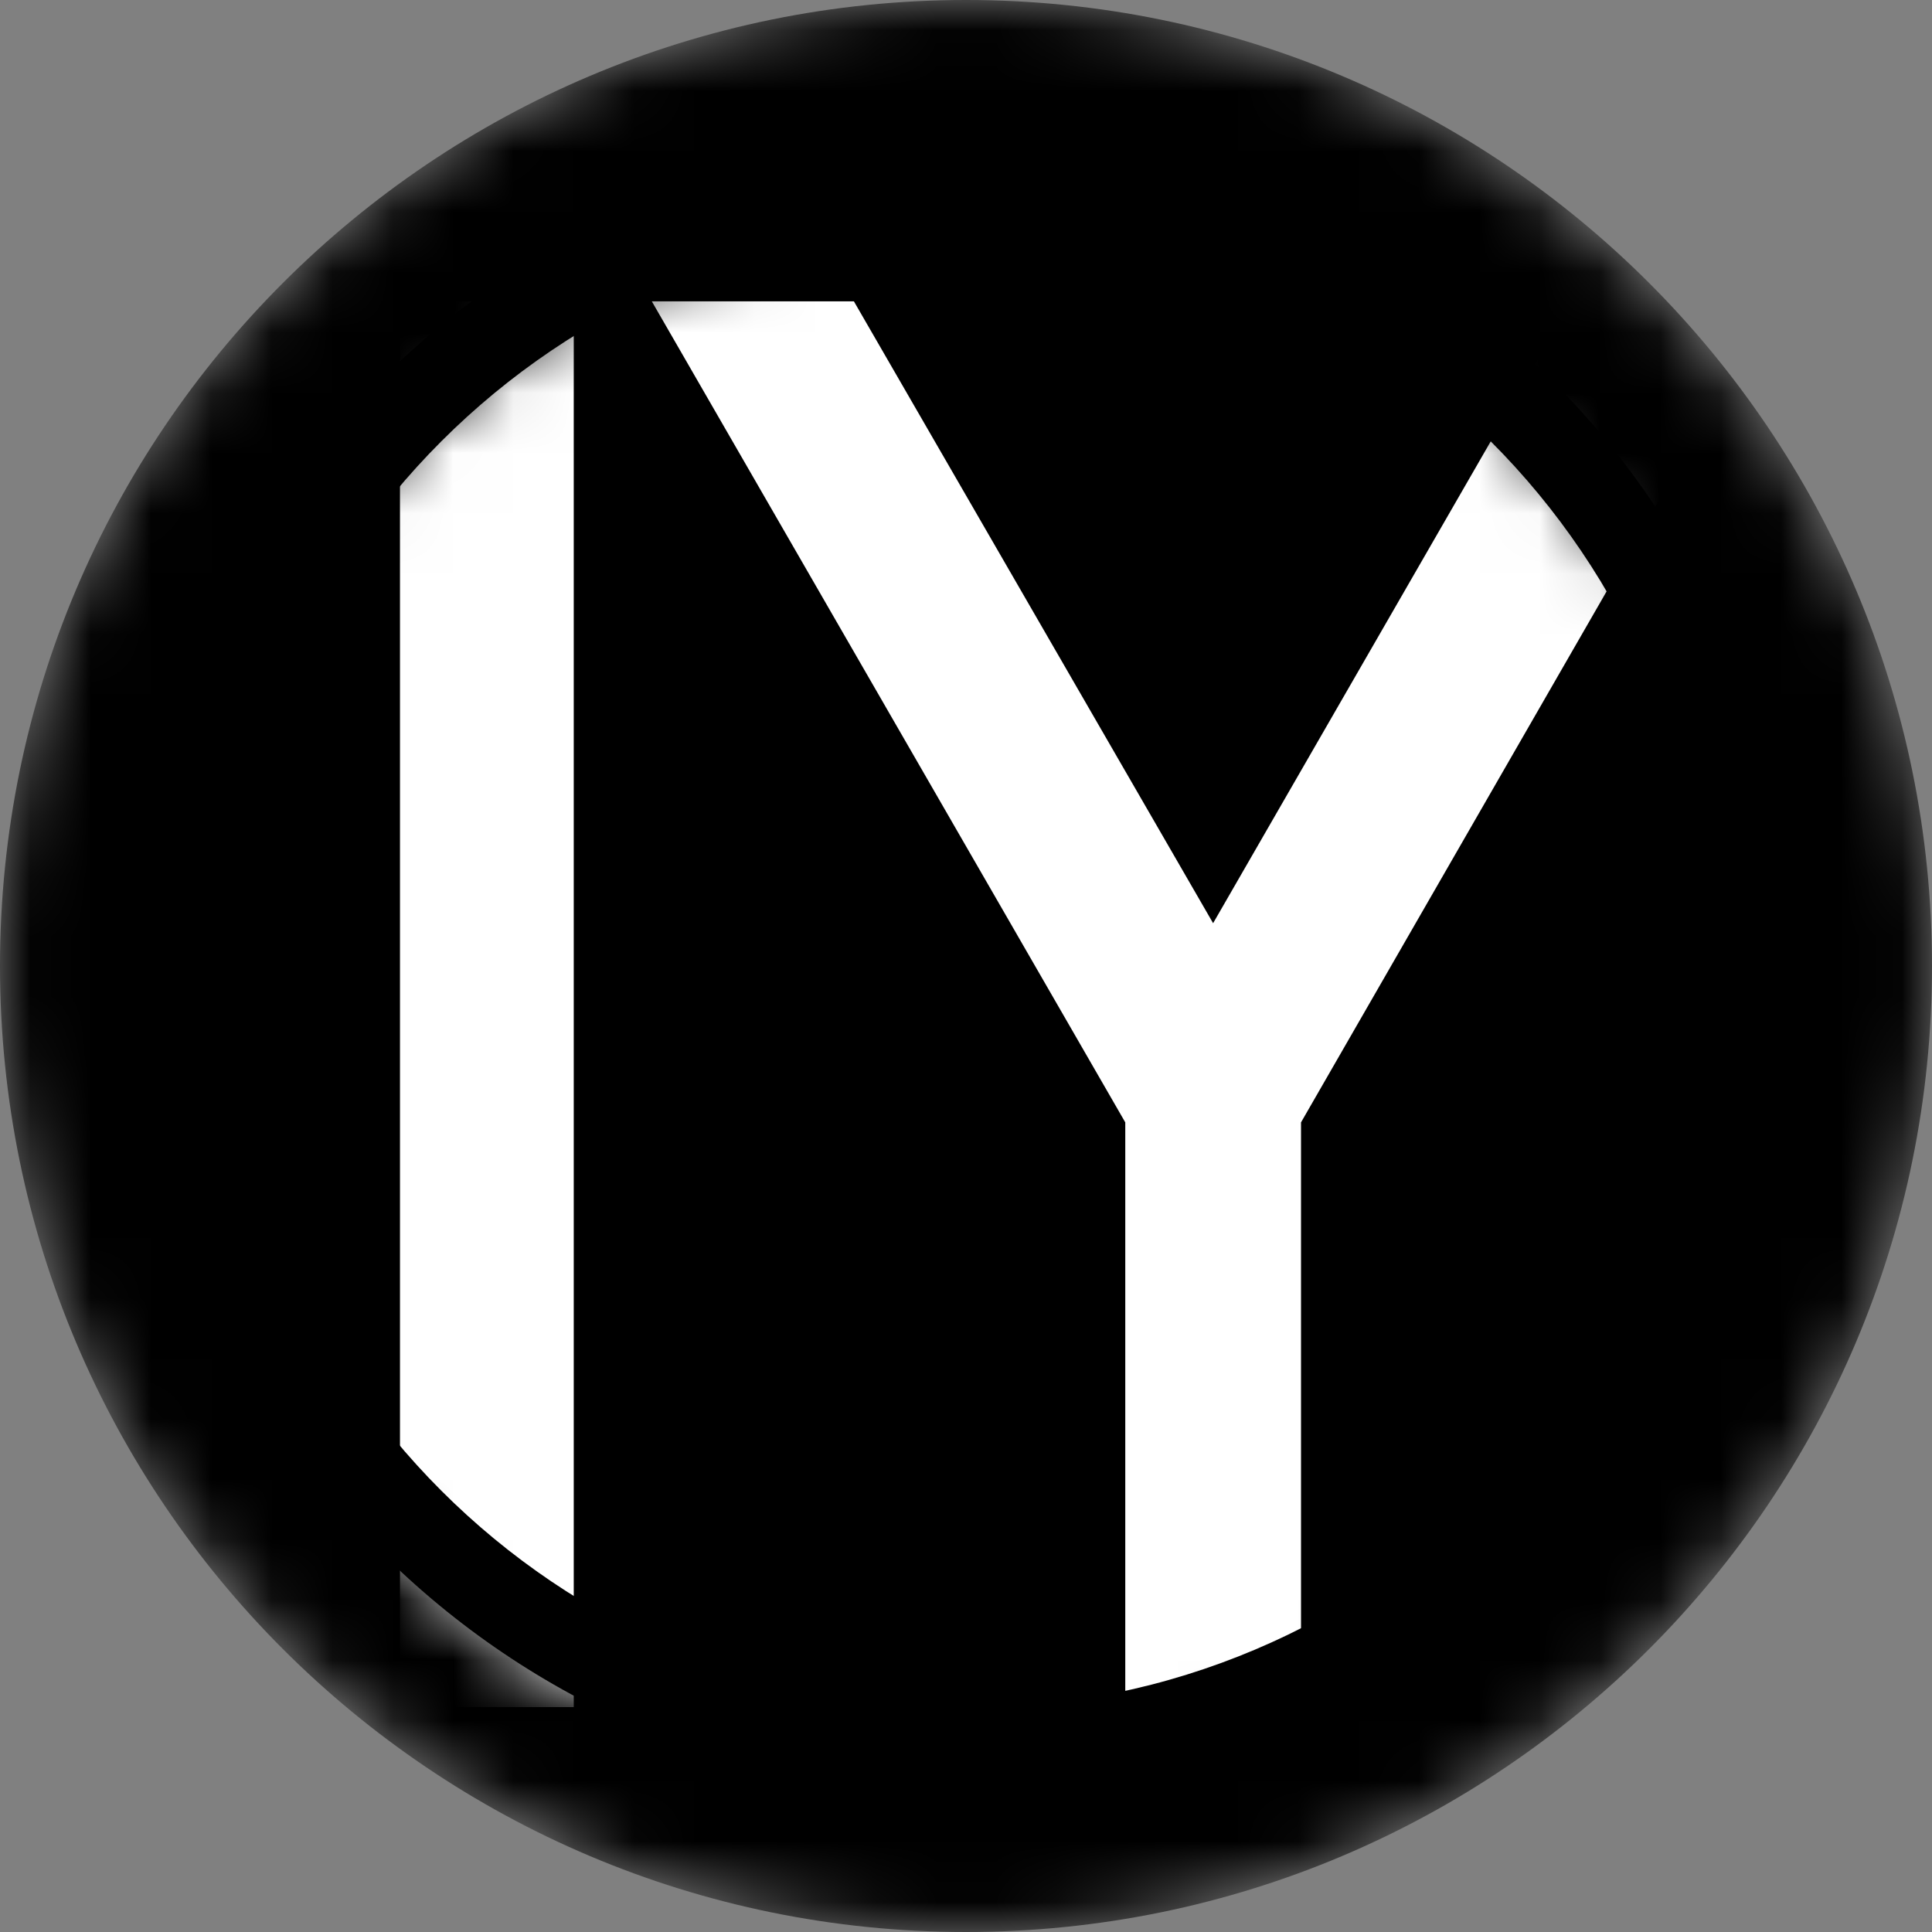 <svg width="32" height="32" viewBox="0 0 32 32" fill="none" xmlns="http://www.w3.org/2000/svg">
<rect x="0" y="0" width="32" height="32" fill="#808080" stroke="none"/>
<mask id="mask0_284_740" style="mask-type:alpha" maskUnits="userSpaceOnUse" x="0" y="0" width="32" height="32">
<path d="M32 16C32 24.837 24.837 32 16 32C7.163 32 0 24.837 0 16C0 7.163 7.163 0 16 0C24.837 0 32 7.163 32 16Z" fill="white"/>
</mask>
<g mask="url(#mask0_284_740)">
<path d="M32 16C32 24.837 24.837 32 16 32C7.163 32 0 24.837 0 16C0 7.163 7.163 0 16 0C24.837 0 32 7.163 32 16Z" fill="black"/>
<mask id="mask1_284_740" style="mask-type:alpha" maskUnits="userSpaceOnUse" x="2" y="3" width="28" height="27">
<path d="M29.125 16.633C29.125 23.882 23.249 29.758 16 29.758C8.751 29.758 2.875 23.882 2.875 16.633C2.875 9.384 8.751 3.508 16 3.508C23.249 3.508 29.125 9.384 29.125 16.633Z" fill="#D9D9D9"/>
</mask>
<g mask="url(#mask1_284_740)">
<path d="M6.625 28.275V4.991H9.503V28.275H6.625Z" fill="white"/>
<path d="M18.638 28.275V18.59L10.796 4.991H14.143L20.093 15.291L26.028 4.991H29.375L21.549 18.59V28.275H18.638Z" fill="white"/>
<path fill-rule="evenodd" clip-rule="evenodd" d="M16 28.29C22.788 28.29 28.29 22.788 28.29 16C28.29 9.212 22.788 3.71 16 3.71C9.212 3.71 3.71 9.212 3.71 16C3.71 22.788 9.212 28.29 16 28.29ZM16 29.719C23.577 29.719 29.719 23.577 29.719 16C29.719 8.423 23.577 2.281 16 2.281C8.423 2.281 2.281 8.423 2.281 16C2.281 23.577 8.423 29.719 16 29.719Z" fill="black"/>
</g>
</g>
</svg>
